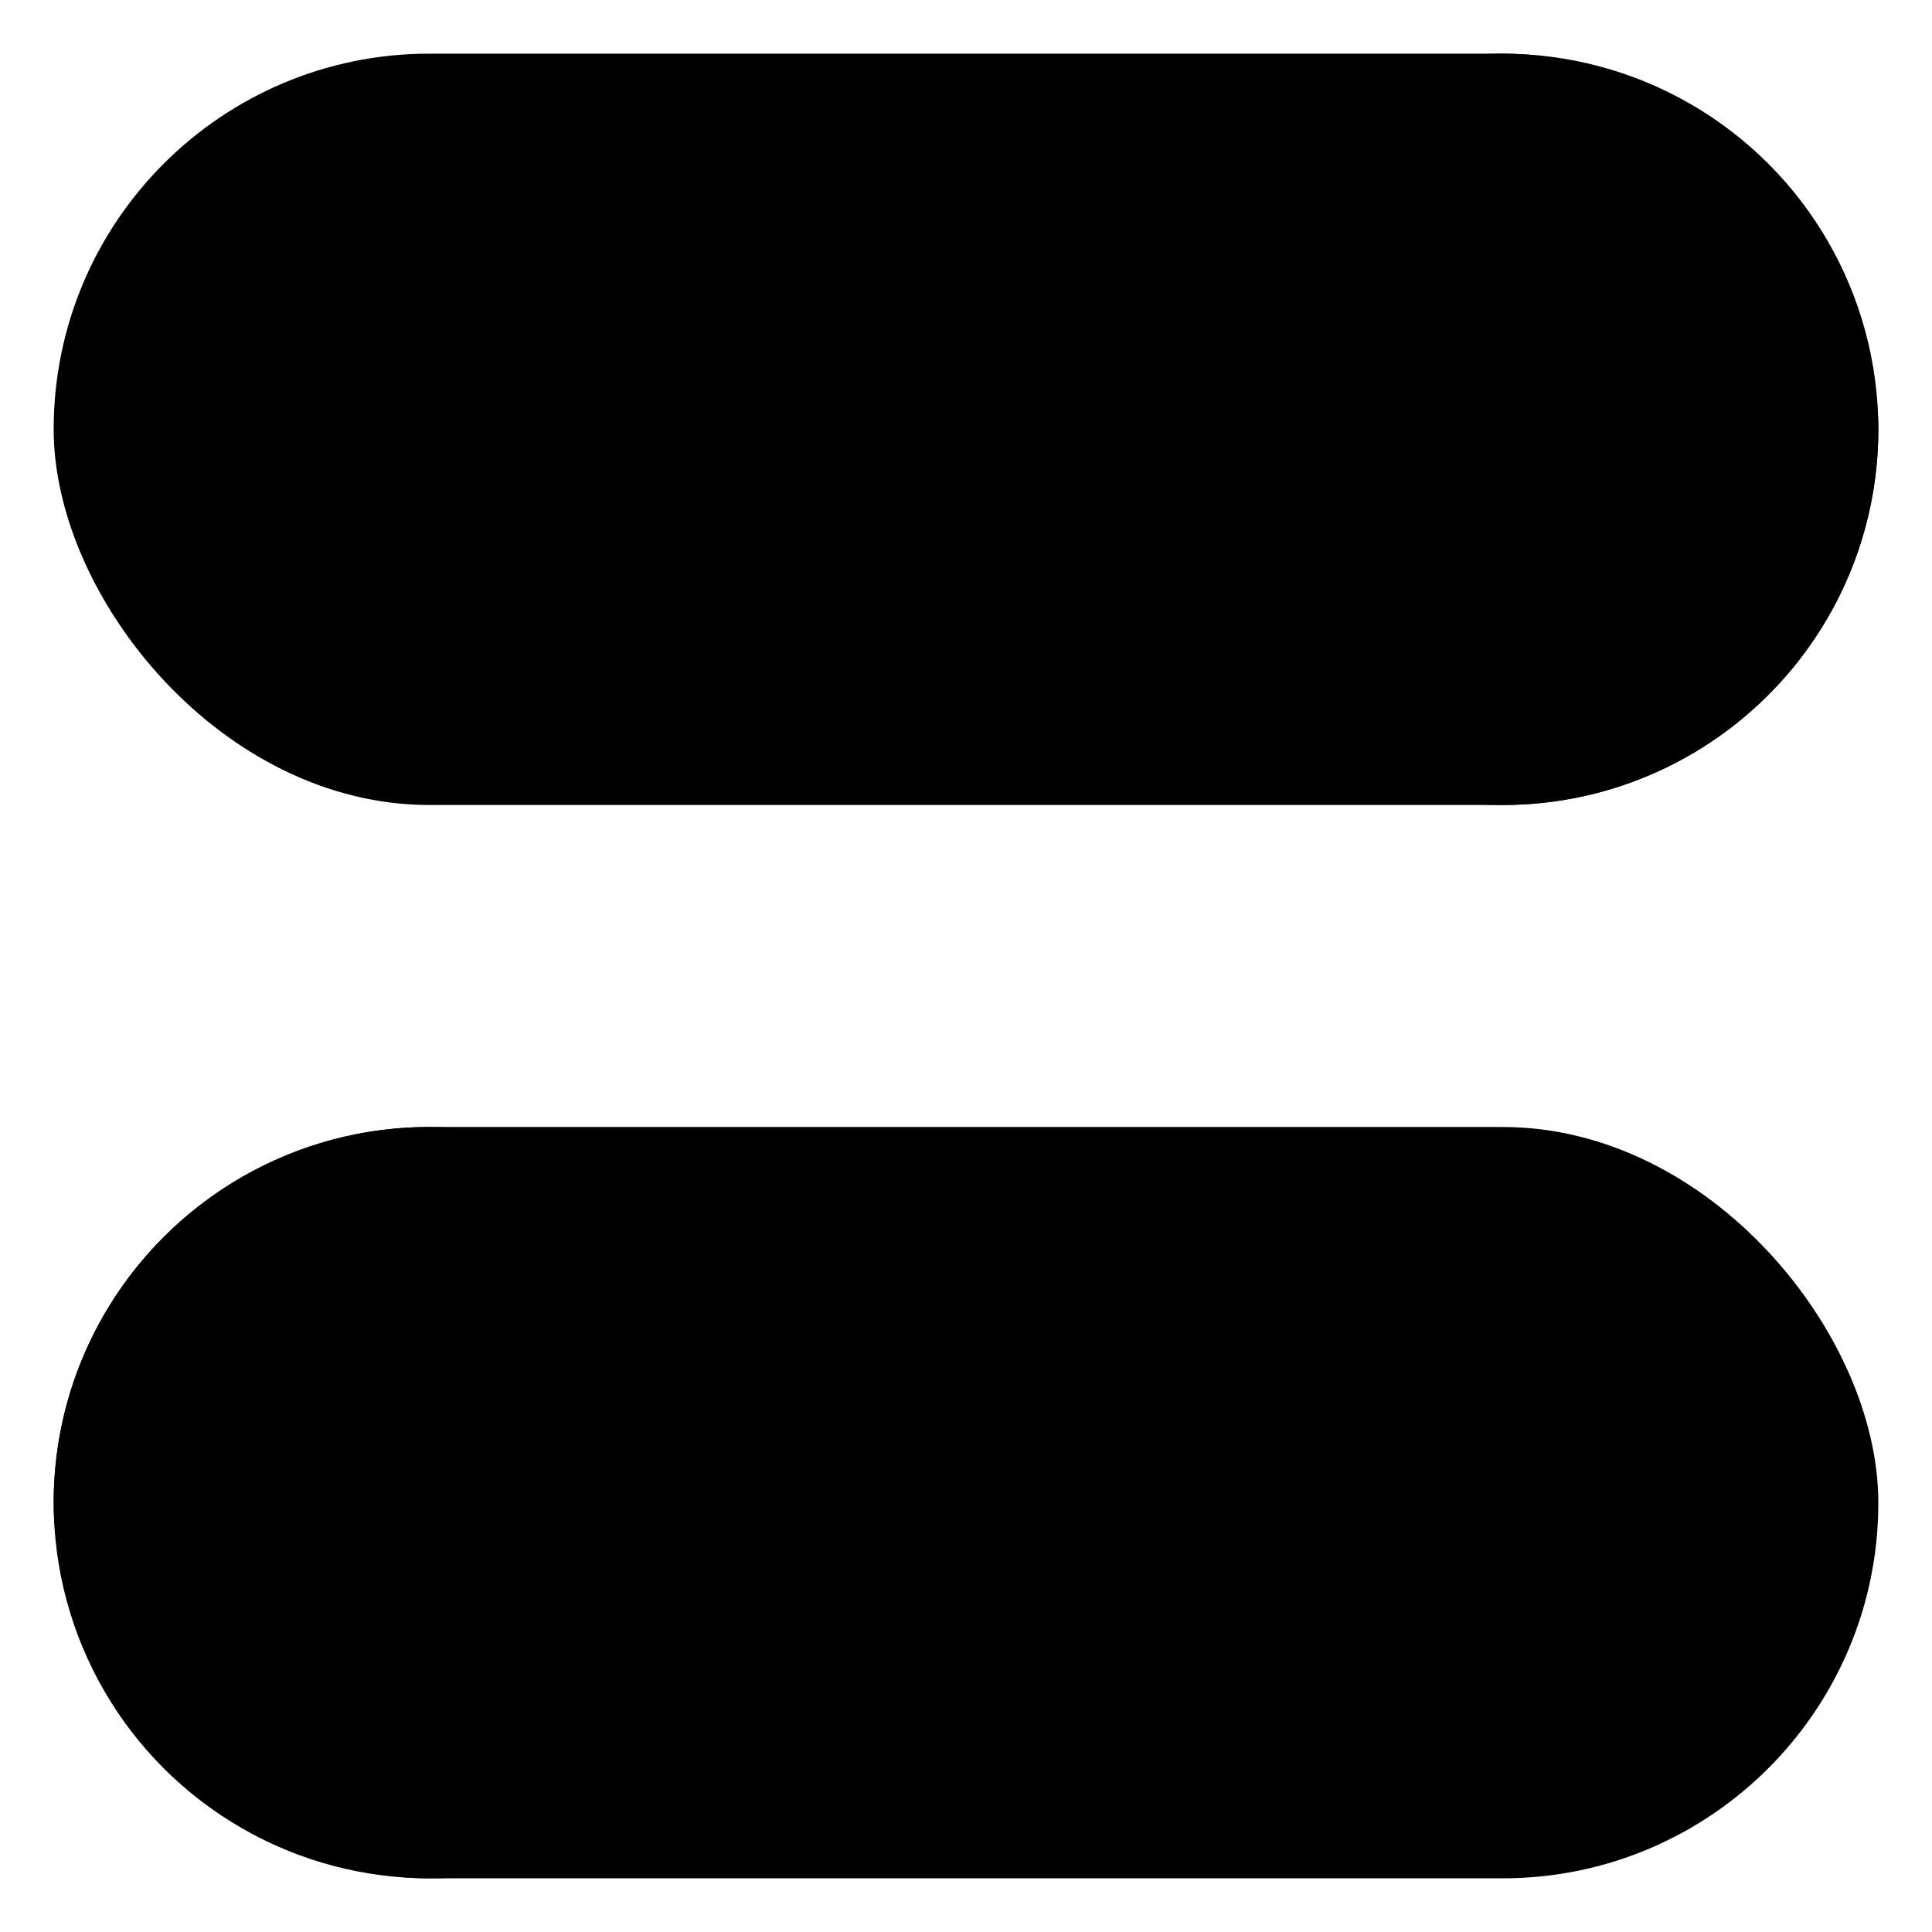 <svg id="588555ca-3c2f-4f67-9437-b327b4406dea" data-name="ICON" xmlns="http://www.w3.org/2000/svg" width="144" height="144" viewBox="0 0 144 144"><title>market_icn_Cost_controle</title><rect x="4" y="4" width="136" height="56" rx="28" ry="28" stroke-linecap="round" stroke-linejoin="round"/><circle cx="112" cy="32" r="28" stroke-linecap="round" stroke-linejoin="round"/><rect x="4" y="84" width="136" height="56" rx="28" ry="28" stroke-linecap="round" stroke-linejoin="round"/><circle cx="32" cy="112" r="28" stroke-linecap="round" stroke-linejoin="round"/></svg>